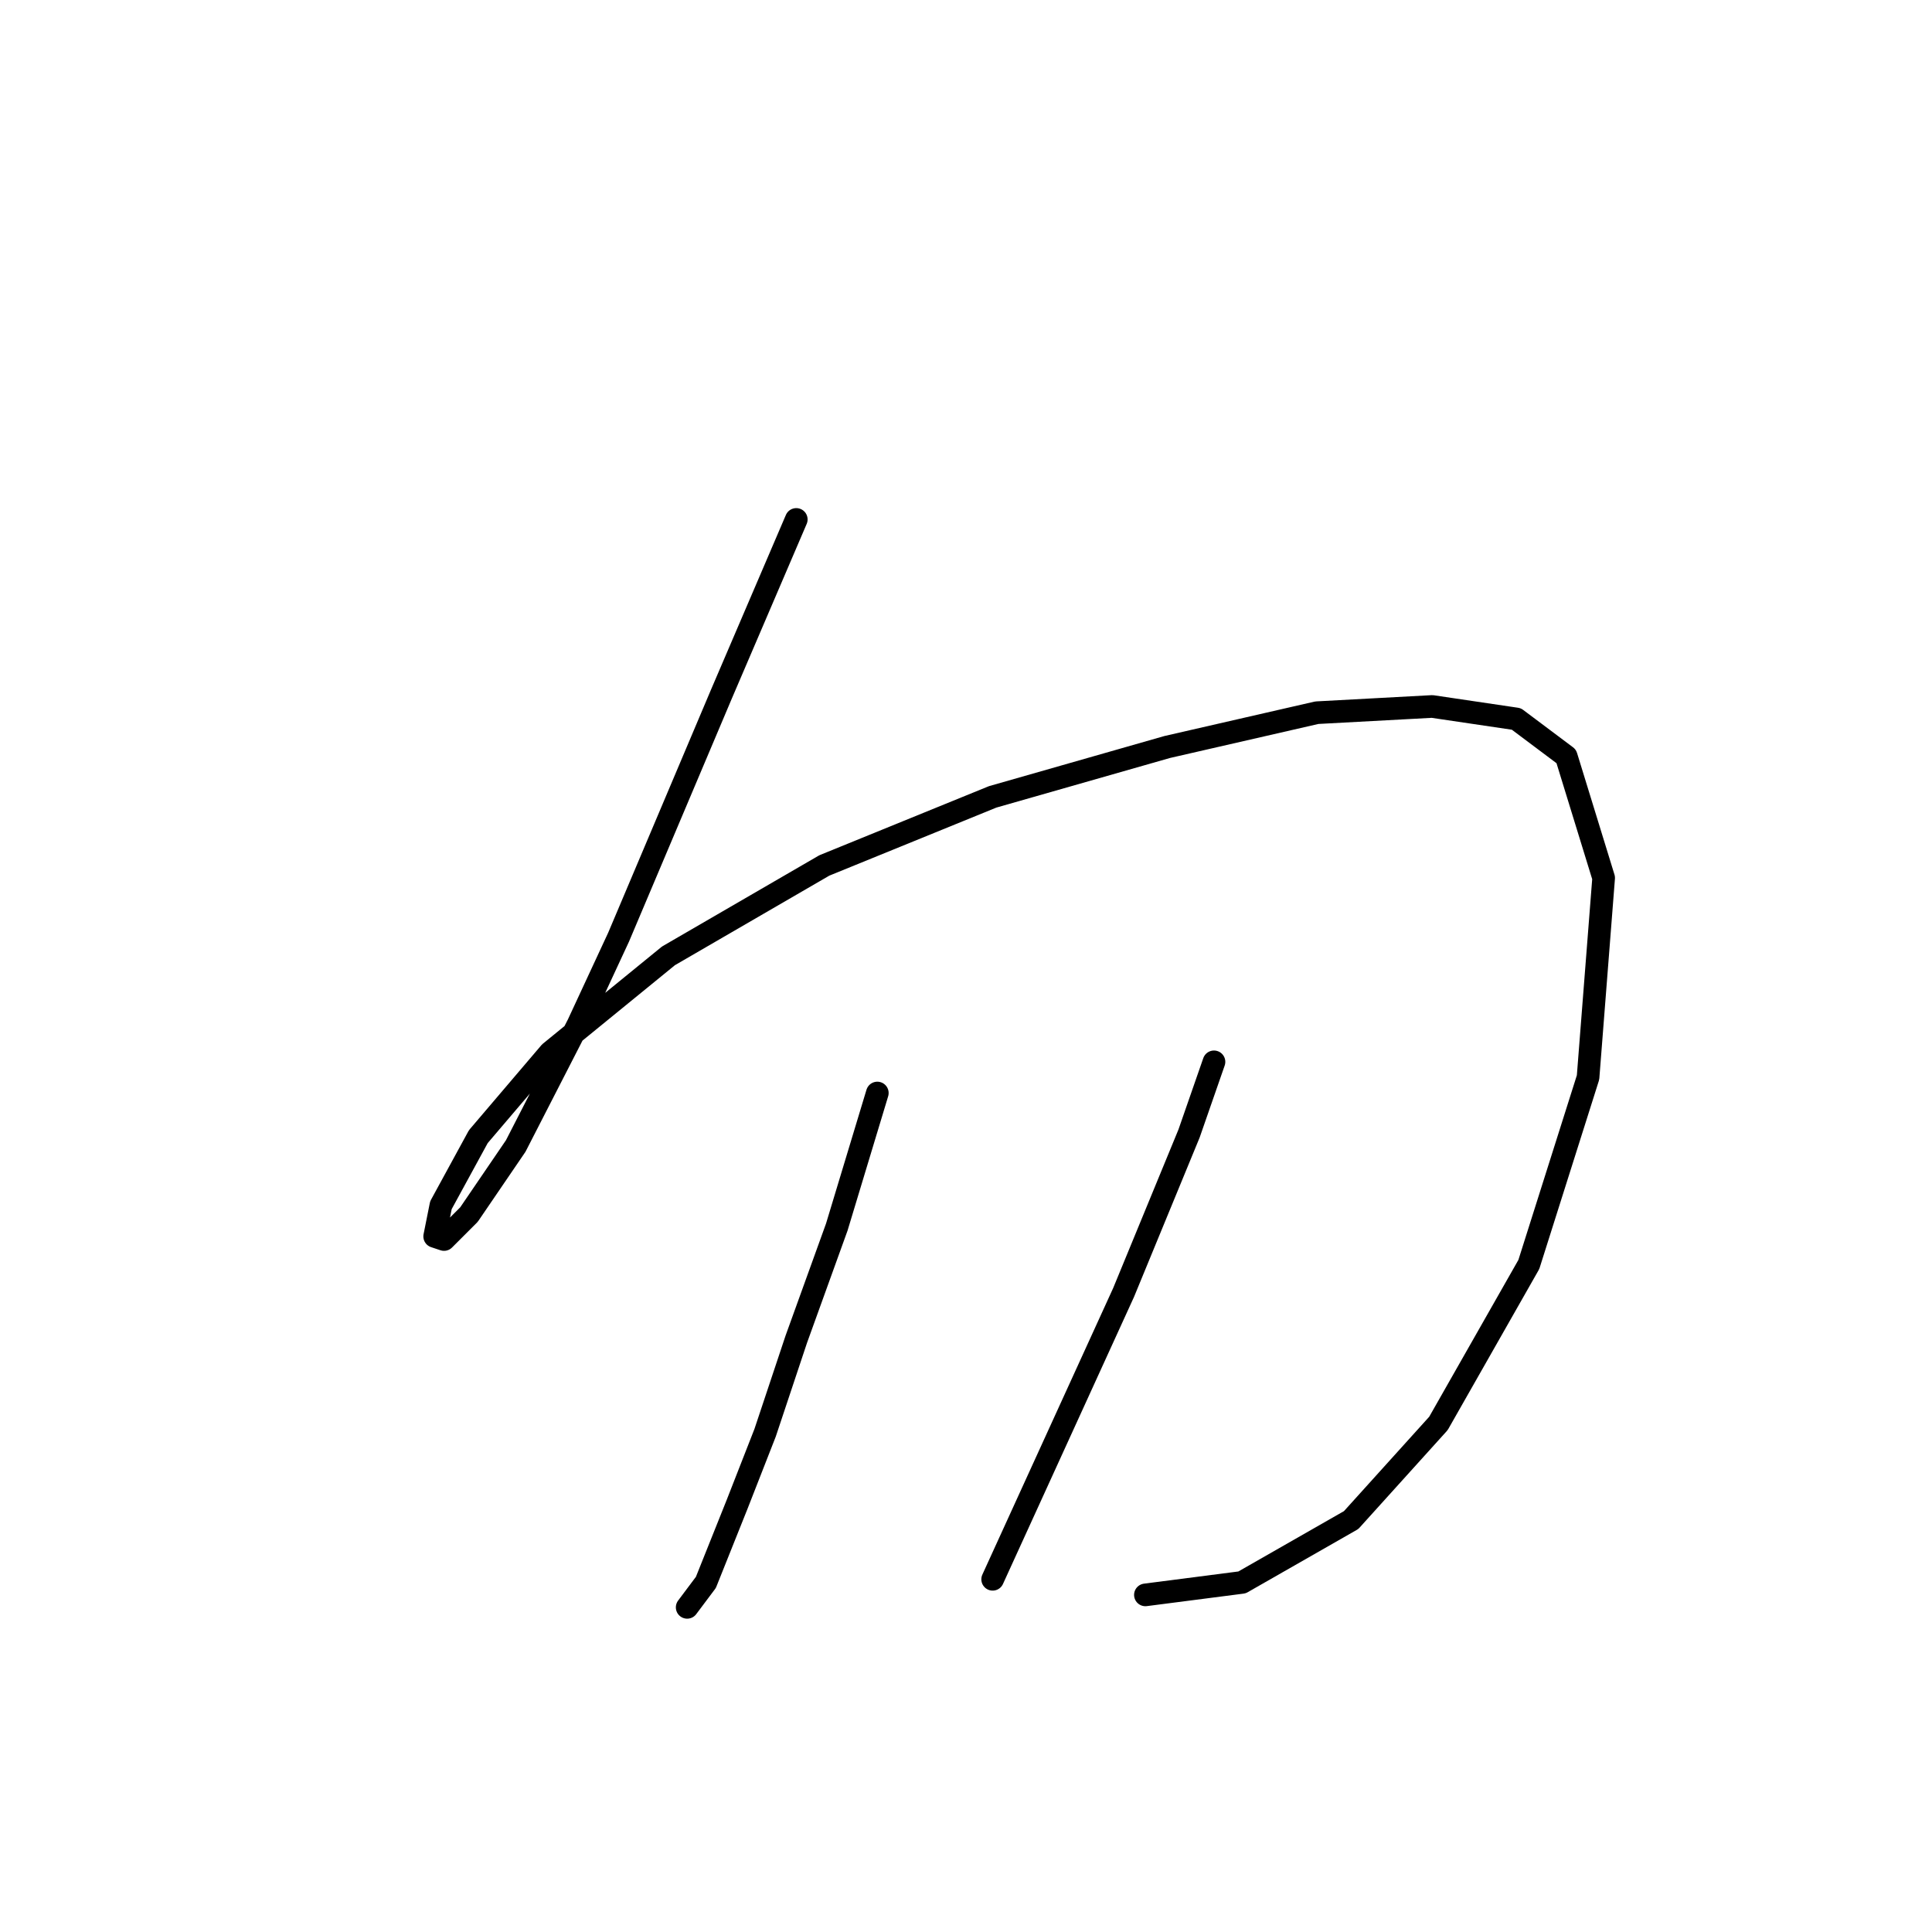 <?xml version="1.0" standalone="no"?>
    <svg width="256" height="256" xmlns="http://www.w3.org/2000/svg" version="1.1">
    <polyline stroke="black" stroke-width="3" stroke-linecap="round" fill="transparent" stroke-linejoin="round" points="105.511 68.828 95.597 91.959 81.967 124.177 76.597 135.742 68.336 151.851 62.14 160.939 58.836 164.243 57.597 163.83 58.423 159.699 63.38 150.612 72.88 139.46 88.576 126.655 109.228 114.677 131.533 105.59 154.664 98.981 174.49 94.437 189.773 93.611 200.925 95.264 207.534 100.22 212.491 116.329 210.425 142.764 202.578 167.547 190.599 188.613 179.034 201.417 164.577 209.678 151.772 211.331 151.772 211.331 " />
        <polyline stroke="black" stroke-width="3" stroke-linecap="round" fill="transparent" stroke-linejoin="round" points="116.25 144.83 110.88 162.591 105.511 177.46 101.38 189.852 97.663 199.352 93.532 209.678 91.054 212.983 91.054 212.983 " />
        <polyline stroke="black" stroke-width="3" stroke-linecap="round" fill="transparent" stroke-linejoin="round" points="160.859 140.699 157.555 150.199 148.881 171.265 131.533 209.265 131.533 209.265 " />
        </svg>